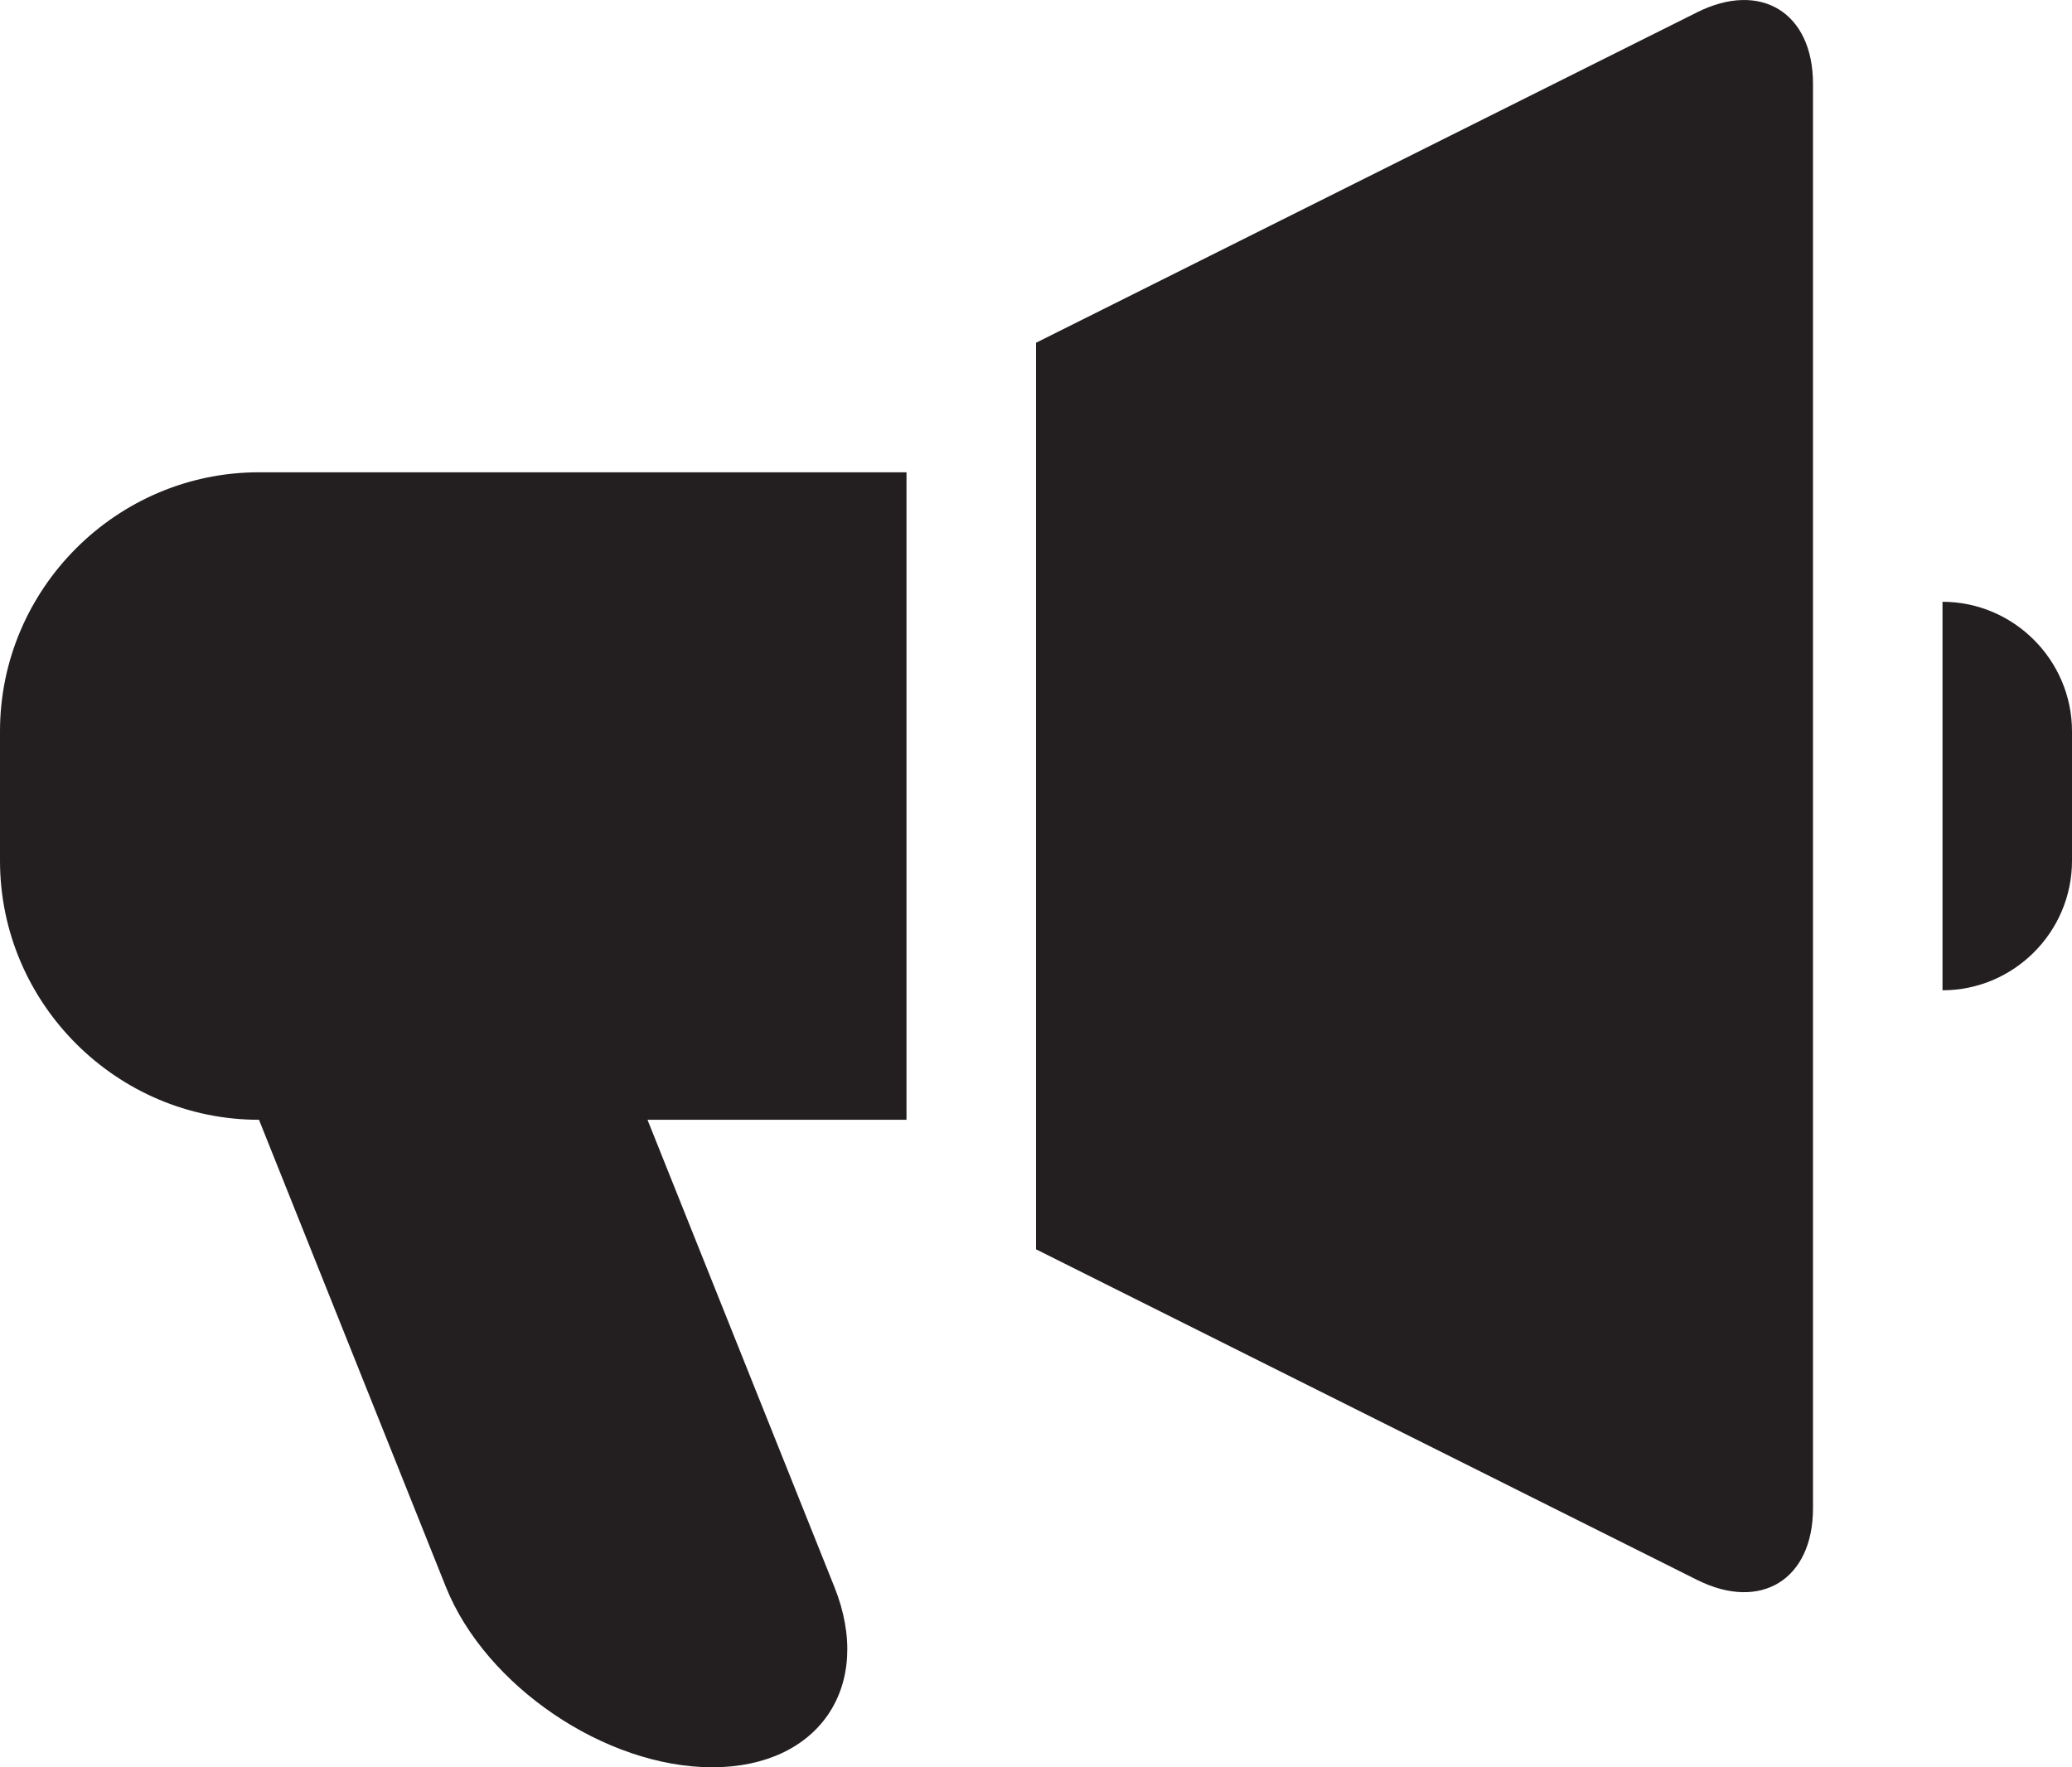 <?xml version="1.0" encoding="utf-8"?>
<!-- Generator: Adobe Illustrator 16.0.0, SVG Export Plug-In . SVG Version: 6.00 Build 0)  -->
<!DOCTYPE svg PUBLIC "-//W3C//DTD SVG 1.1//EN" "http://www.w3.org/Graphics/SVG/1.1/DTD/svg11.dtd">
<svg version="1.1" id="Layer_1" xmlns="http://www.w3.org/2000/svg" xmlns:xlink="http://www.w3.org/1999/xlink" x="0px" y="0px"
	 width="16px" height="13.647px" viewBox="0 0 16 13.647" enable-background="new 0 0 16 13.647" xml:space="preserve">
<g>
	<path fill="#231F20" d="M13.105,0.095L8,2.647v7l5.105,2.553C13.597,12.446,14,12.197,14,11.647v-11
		C14,0.098,13.597-0.151,13.105,0.095z"/>
	<path fill="#231F20" d="M0,5.647v1c0,1.1,0.9,2,2,2l1.443,3.607c0.307,0.766,1.232,1.393,2.057,1.393s1.25-0.627,0.943-1.393
		L5,8.647h2v-5H2C0.9,3.647,0,4.547,0,5.647z"/>
	<path fill="#231F20" d="M15,4.647v3c0.551,0,1-0.45,1-1v-1C16,5.098,15.55,4.647,15,4.647z"/>
</g>
</svg>

